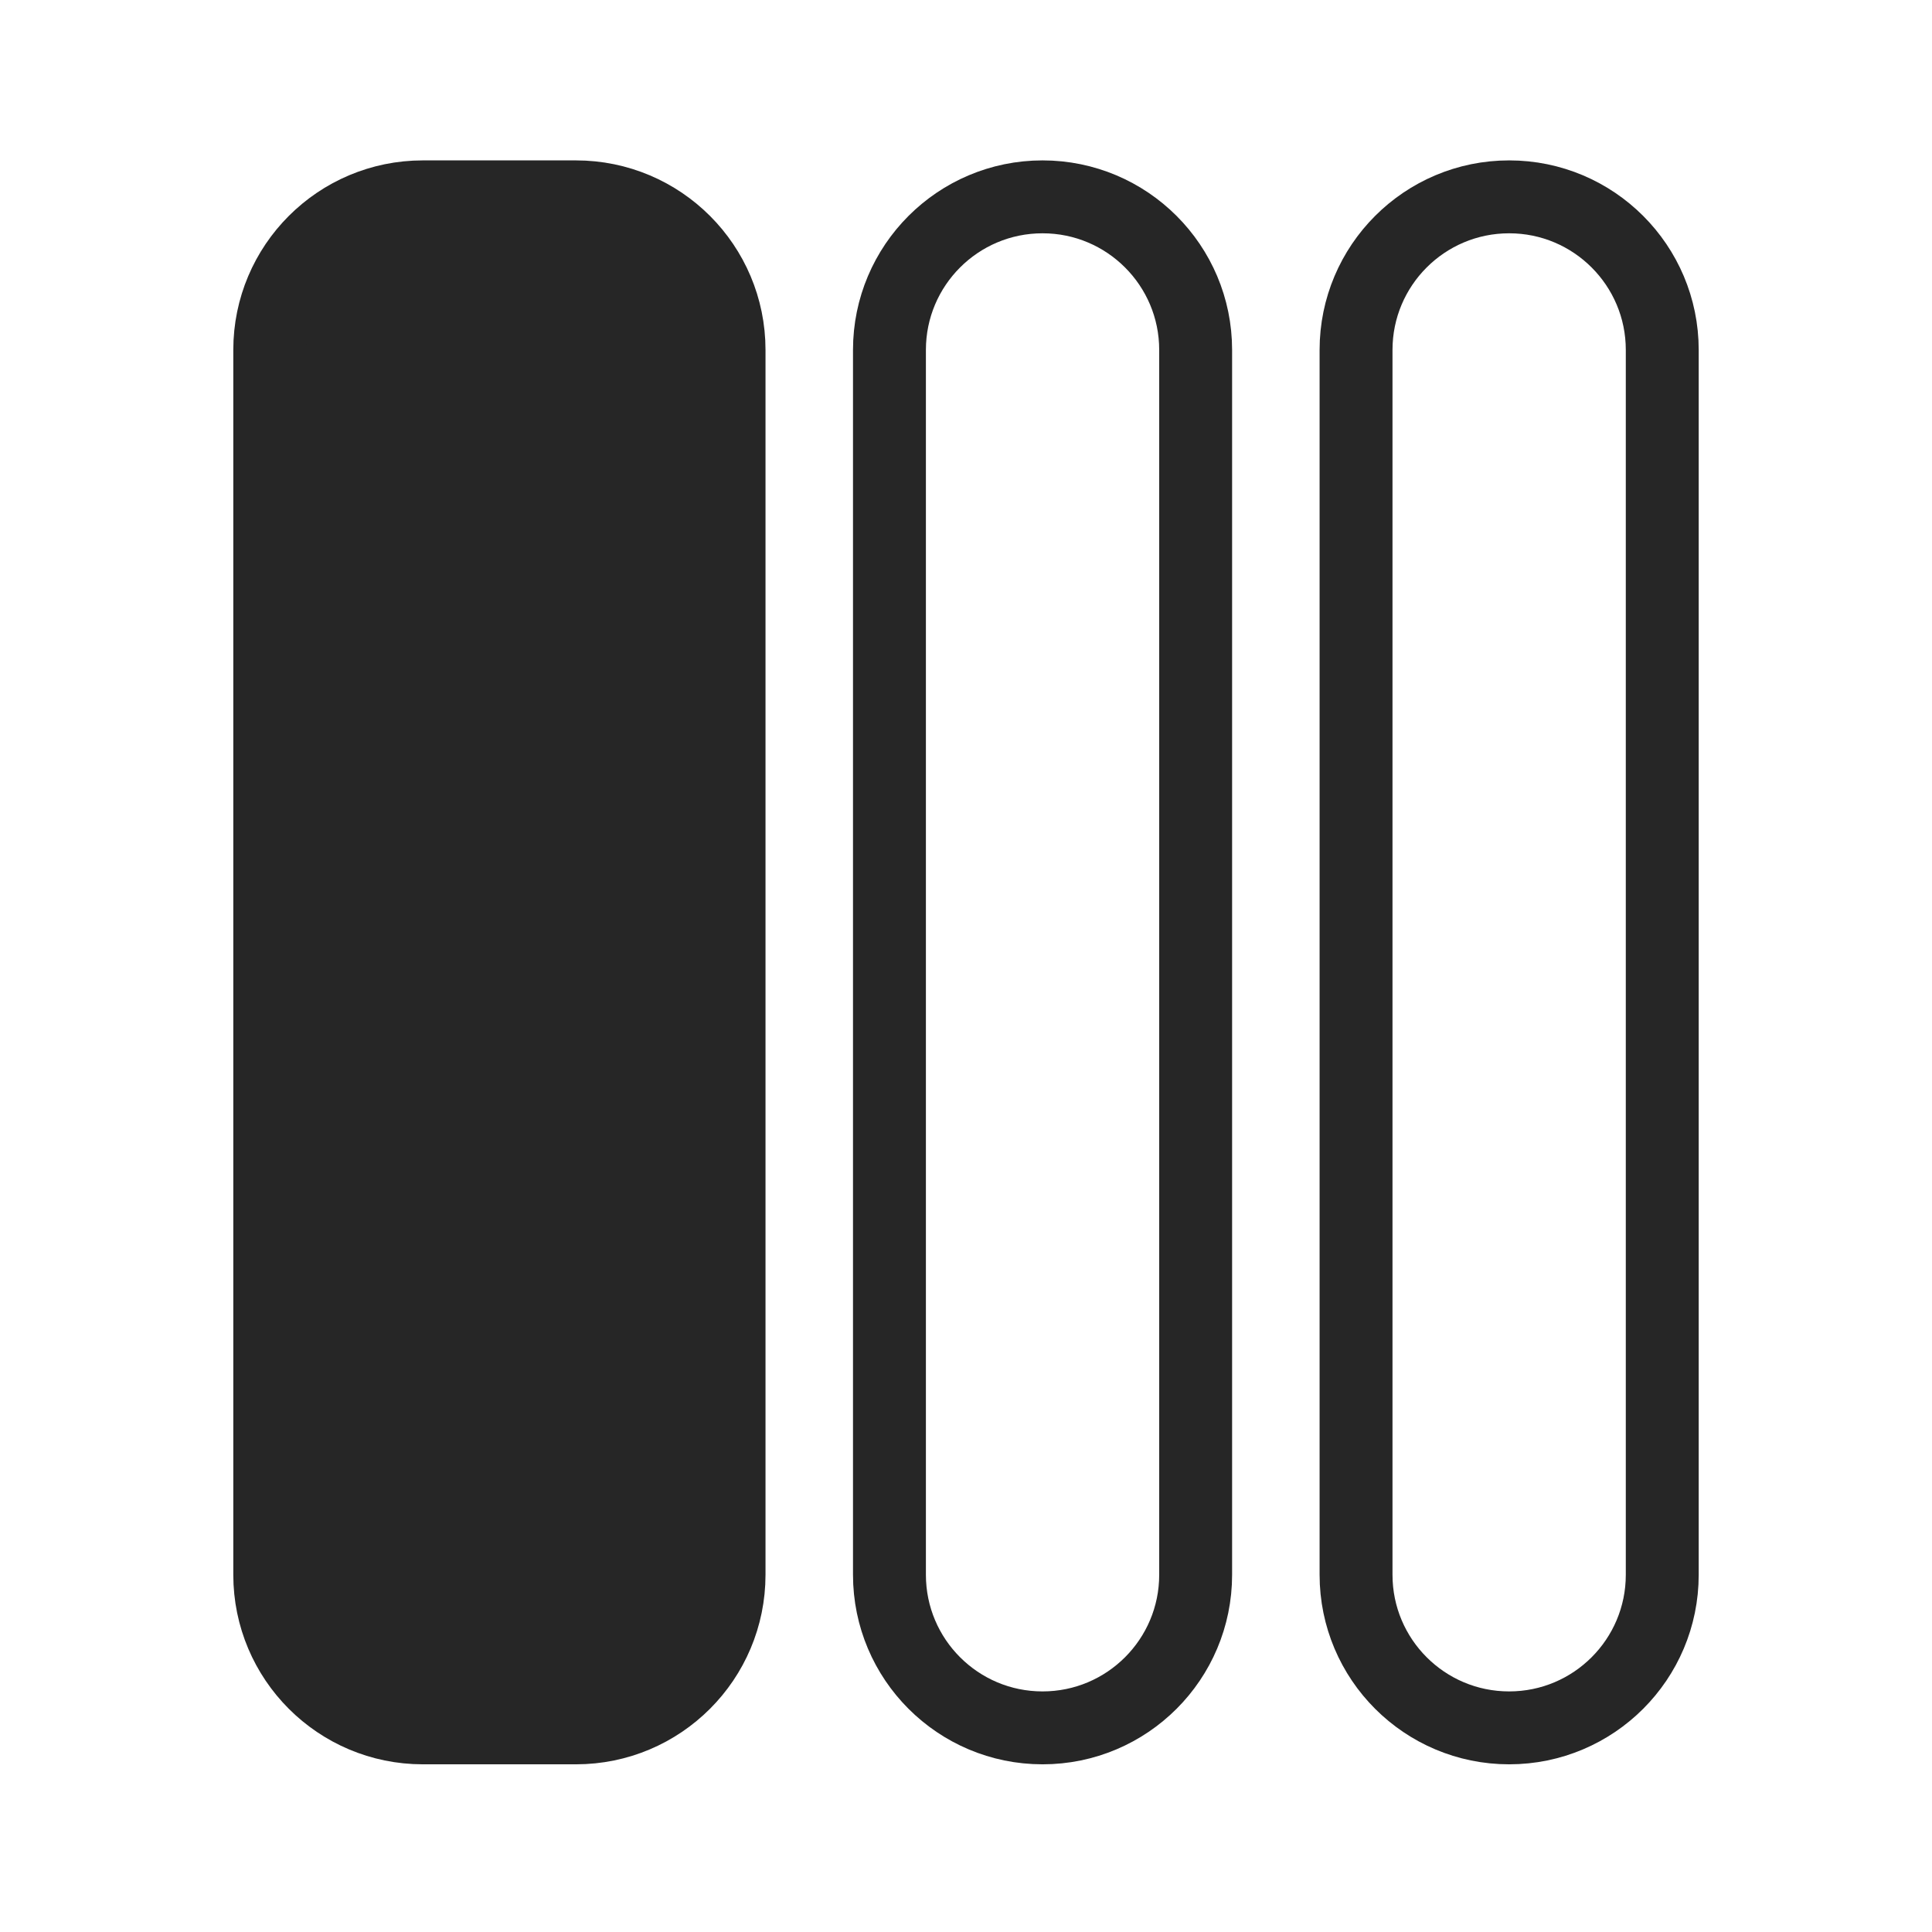 <svg width="265" height="265" viewBox="0 0 265 265" fill="none" xmlns="http://www.w3.org/2000/svg">
<rect width="265" height="265" fill="white"/>
<path d="M79 27H58C46.402 27 37 36.402 37 48V216C37 227.598 46.402 237 58 237H79C90.598 237 100 227.598 100 216V48C100 36.402 90.598 27 79 27Z" fill="#262626" stroke="#262626" stroke-width="10"/>
<path d="M228 216V48C228 36.402 218.598 27 207 27C195.402 27 186 36.402 186 48V216C186 227.598 195.402 237 207 237C218.598 237 228 227.598 228 216Z" fill="white" stroke="#262626" stroke-width="10"/>
<path d="M164 216V48C164 36.402 154.598 27 143 27C131.402 27 122 36.402 122 48V216C122 227.598 131.402 237 143 237C154.598 237 164 227.598 164 216Z" fill="white" stroke="#262626" stroke-width="10"/>
</svg>
